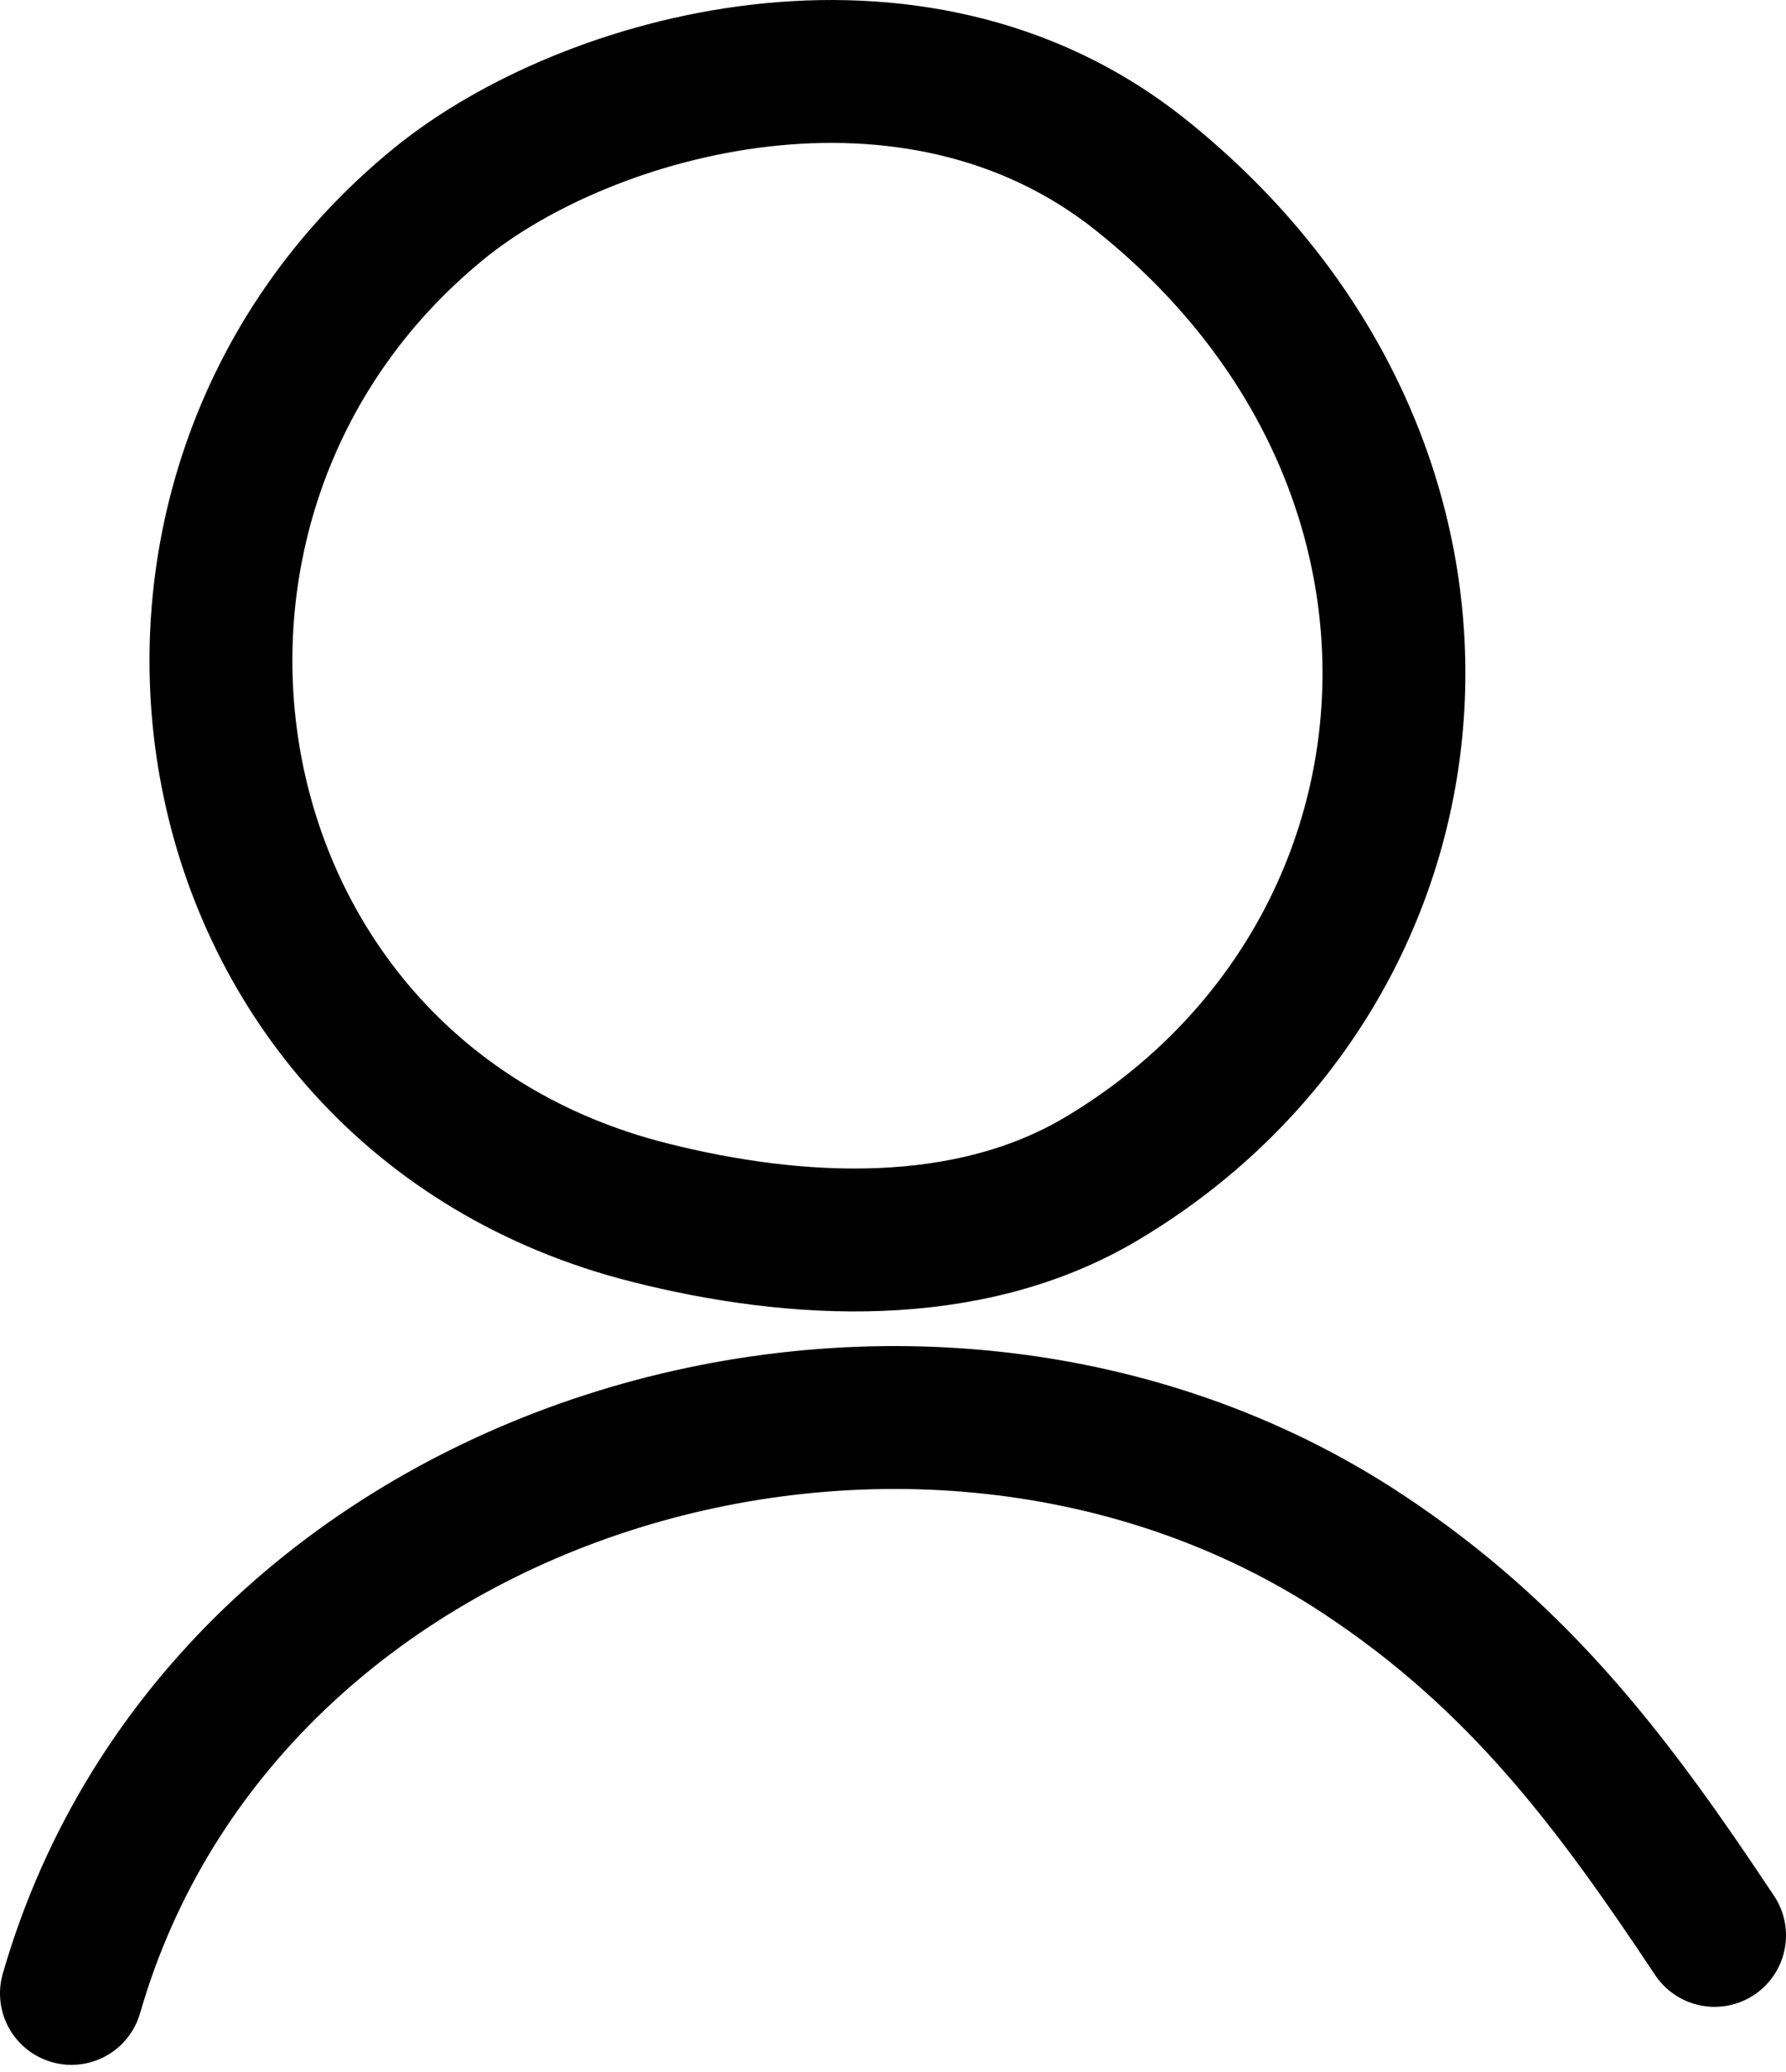 <svg width="25" height="29" viewBox="0 0 25 29" fill="none" xmlns="http://www.w3.org/2000/svg">
<path fill-rule="evenodd" clip-rule="evenodd" d="M15.962 2.443C12.772 -0.101 8.221 1.162 6.152 2.844C1.056 6.99 2.523 15.314 9.091 16.971C11.136 17.488 13.54 17.618 15.423 16.495C20.446 13.499 21.09 6.534 15.962 2.443Z" stroke="black" stroke-width="2" stroke-miterlimit="1.5" stroke-linecap="round" stroke-linejoin="round"/>
<path d="M1 27.9C3.148 20.451 12.808 17.604 19.082 21.753C21.288 23.212 22.595 24.975 24 27.088" stroke="black" stroke-width="2" stroke-miterlimit="1.5" stroke-linecap="round" stroke-linejoin="round"/>
</svg>
